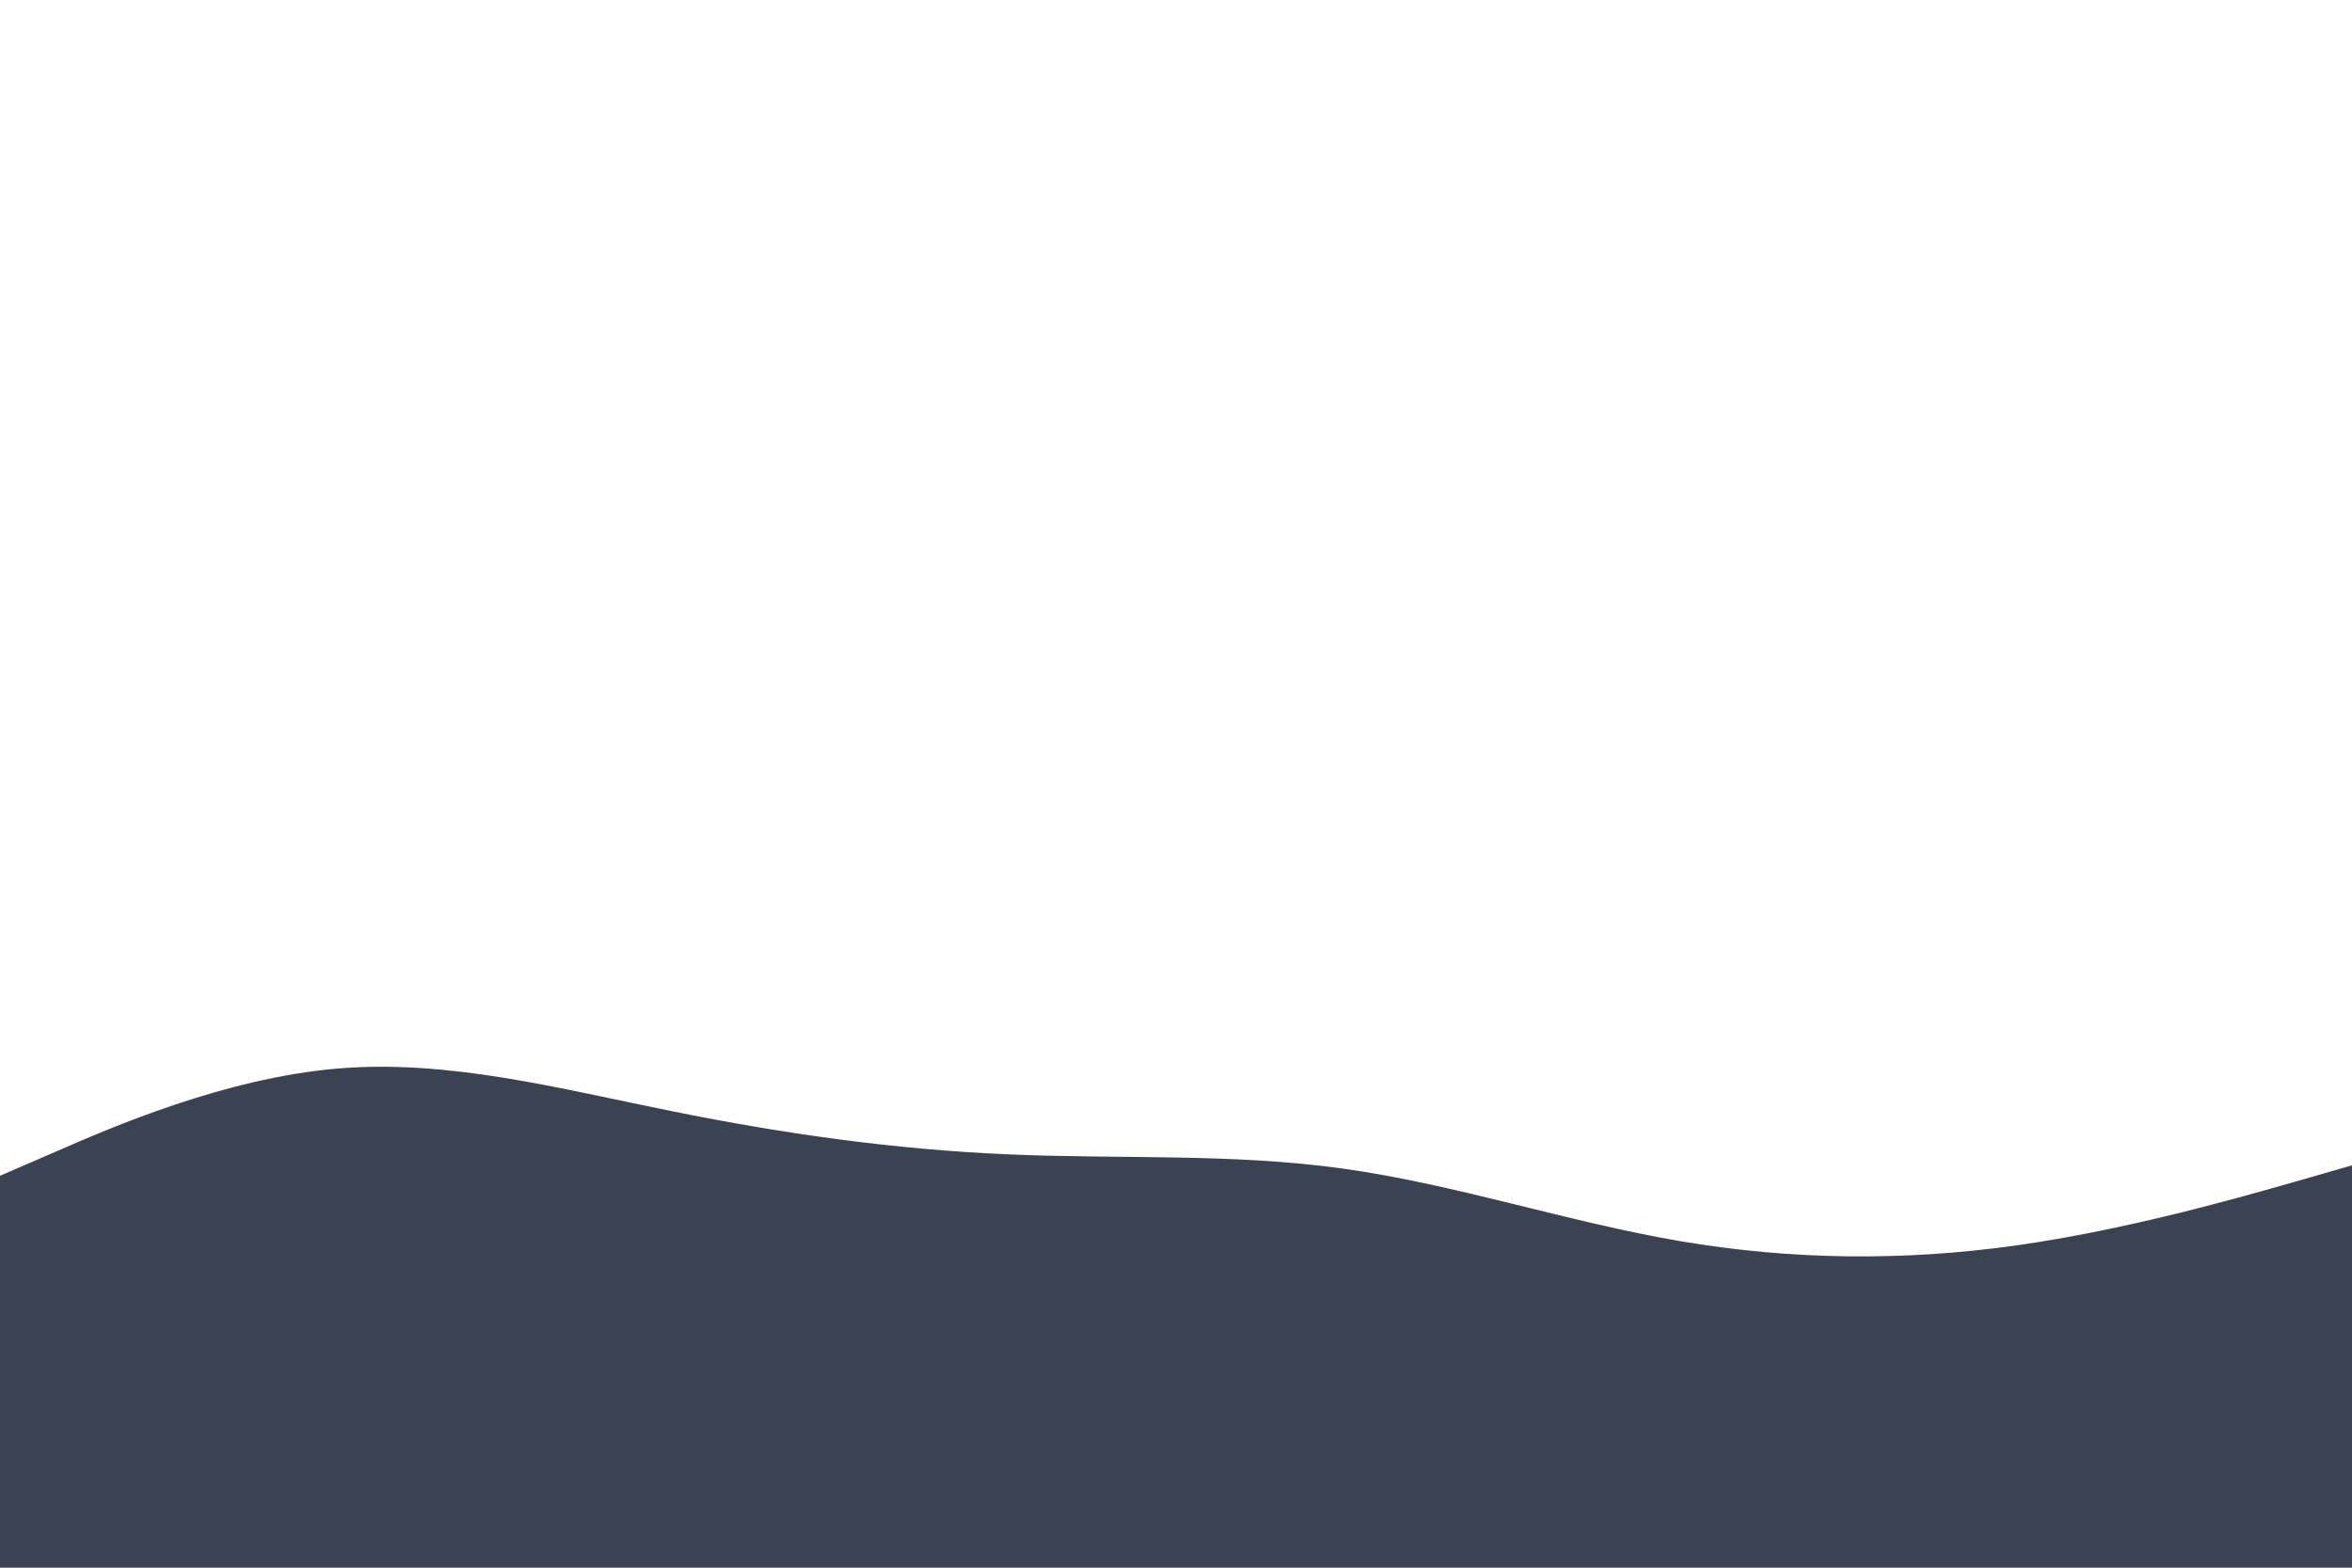 <svg id="visual" viewBox="0 0 900 600" width="900" height="600" xmlns="http://www.w3.org/2000/svg" xmlns:xlink="http://www.w3.org/1999/xlink" version="1.1"><path d="M0 450L21.5 440.7C43 431.3 86 412.7 128.8 409C171.7 405.3 214.3 416.7 257.2 425.3C300 434 343 440 385.8 441.8C428.7 443.7 471.3 441.3 514.2 447.3C557 453.3 600 467.7 642.8 475C685.7 482.3 728.3 482.7 771.2 476.7C814 470.7 857 458.3 878.5 452.2L900 446L900 601L878.5 601C857 601 814 601 771.2 601C728.3 601 685.7 601 642.8 601C600 601 557 601 514.2 601C471.3 601 428.7 601 385.8 601C343 601 300 601 257.2 601C214.3 601 171.7 601 128.8 601C86 601 43 601 21.5 601L0 601Z" fill="#3B4252" stroke-linecap="round" stroke-linejoin="miter"></path></svg>